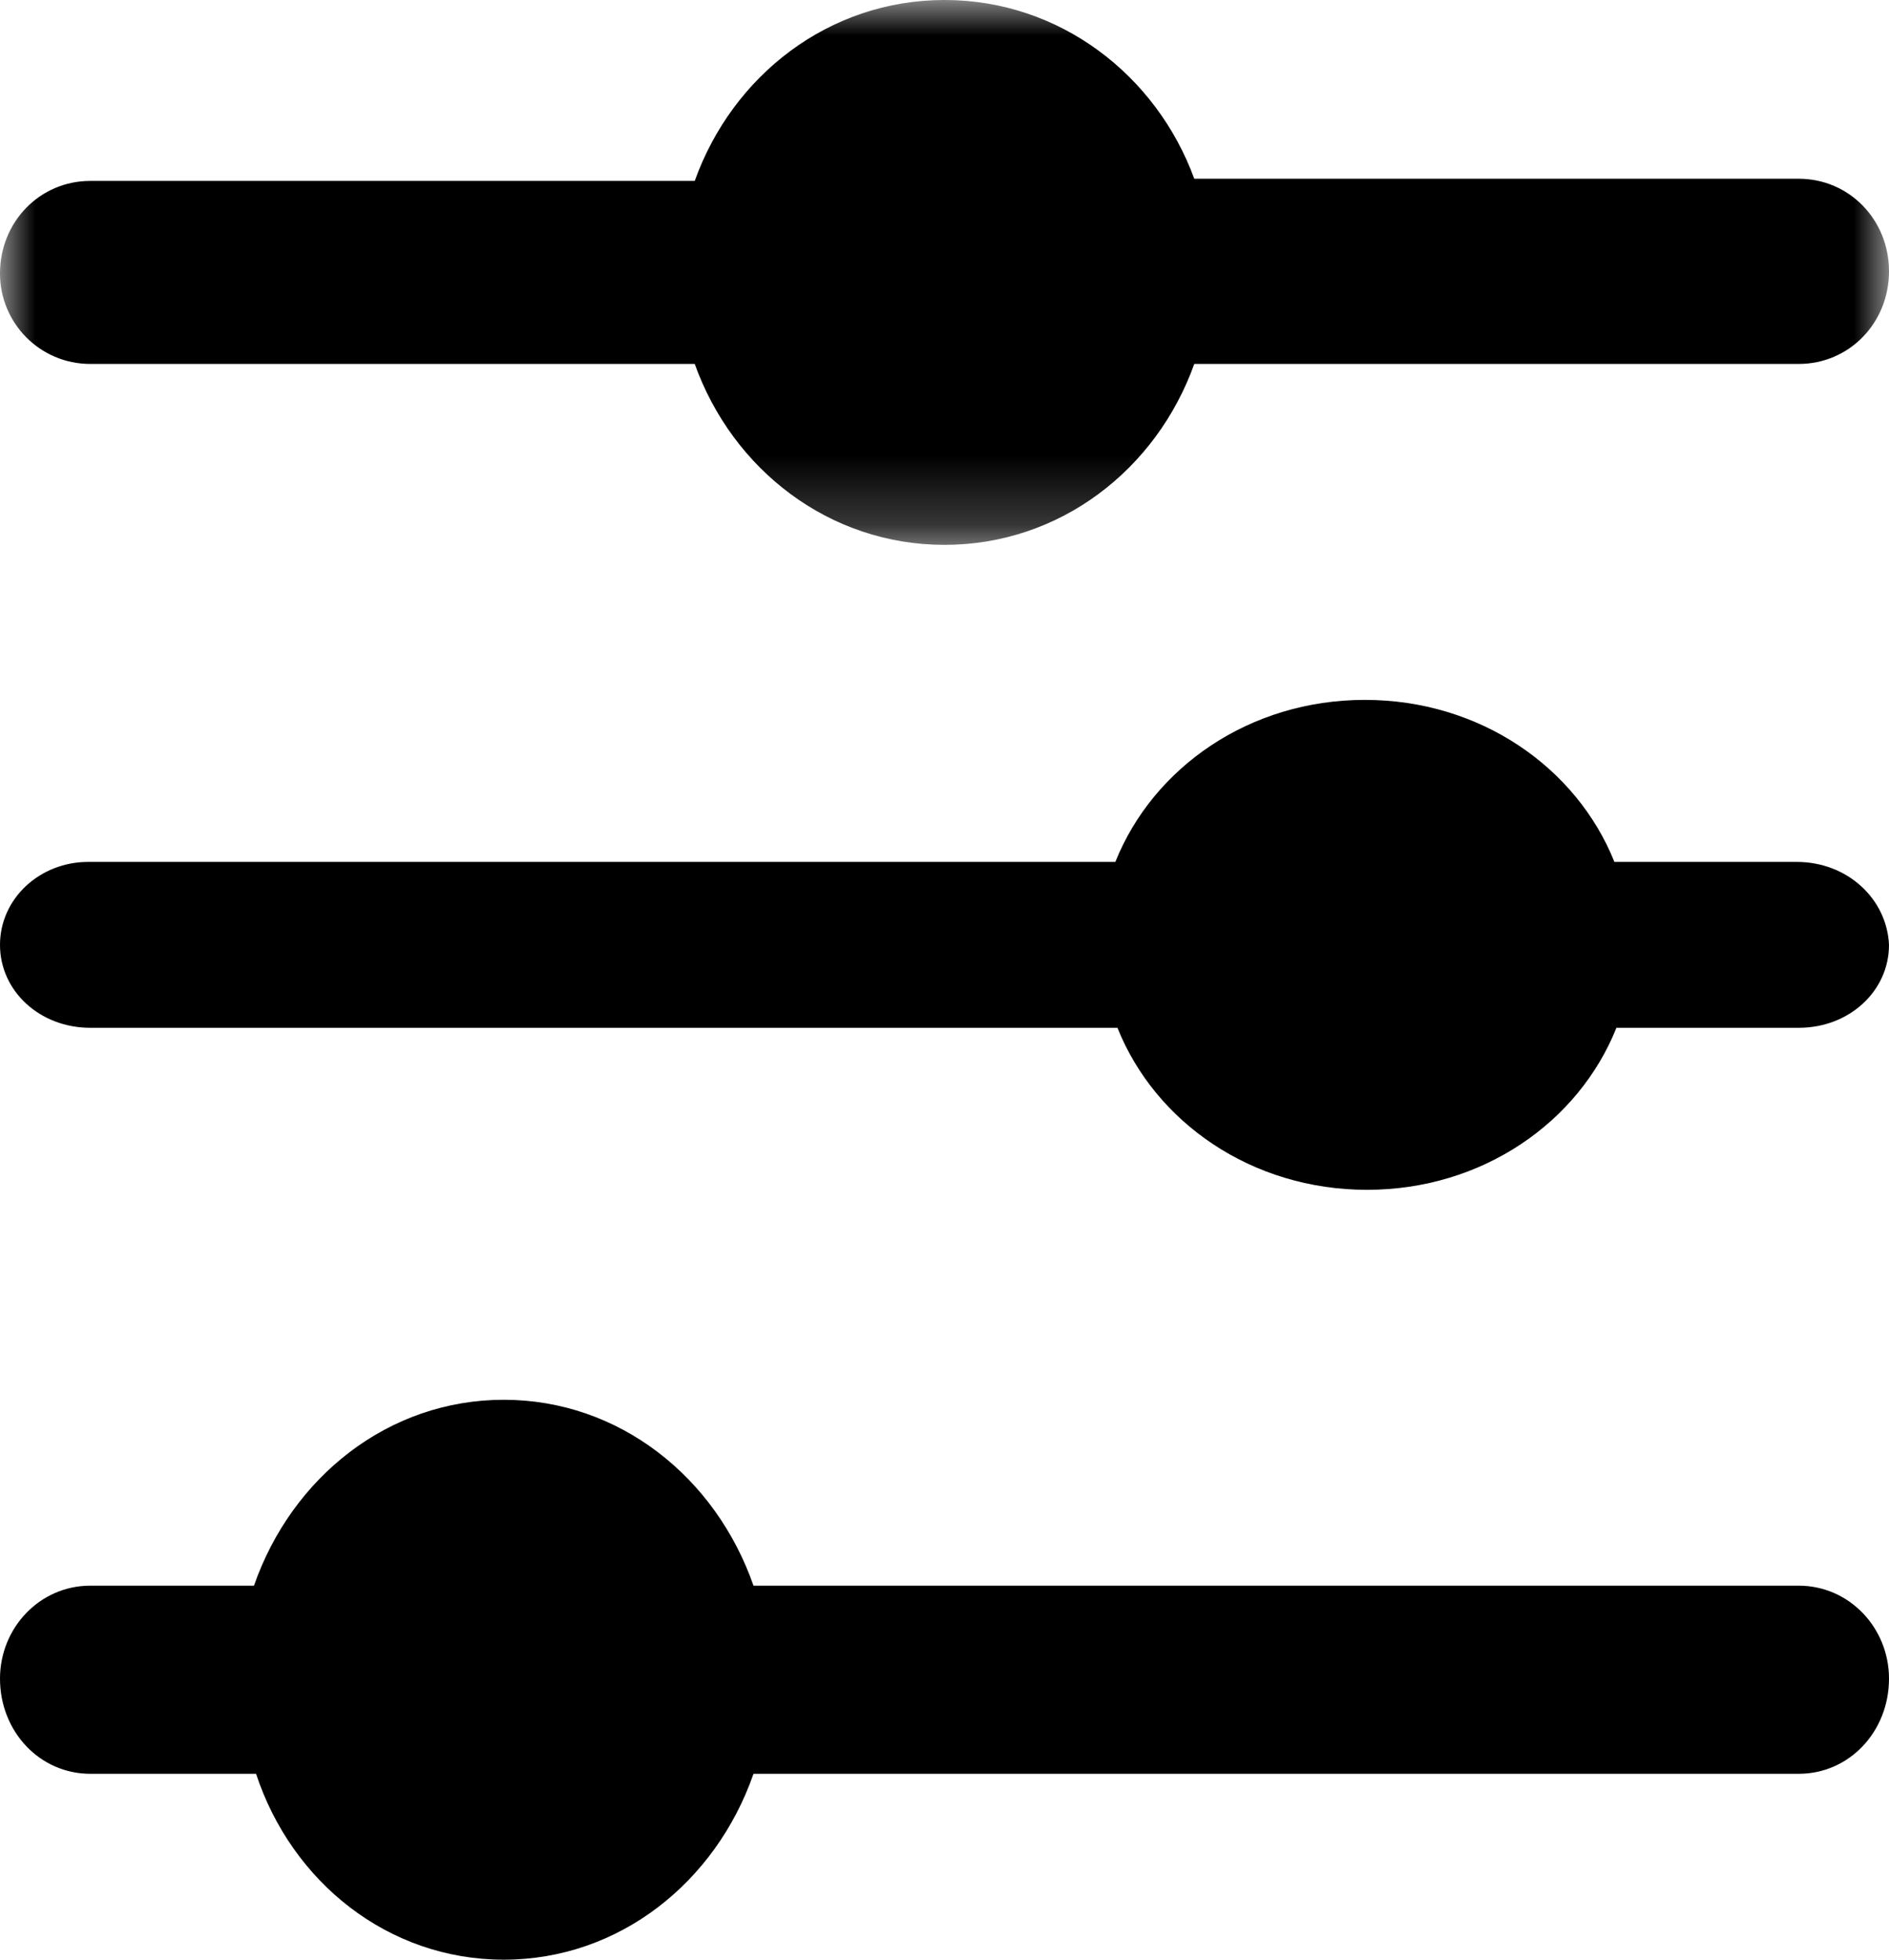 <?xml version="1.0" encoding="UTF-8"?>
<svg width="27px" height="28px" viewBox="0 0 27 28" version="1.1" xmlns="http://www.w3.org/2000/svg" xmlns:xlink="http://www.w3.org/1999/xlink">
    <!-- Generator: Sketch 51.1 (57501) - http://www.bohemiancoding.com/sketch -->
    <title>i_filter</title>
    <desc>Created with Sketch.</desc>
    <defs>
        <polygon id="path-1" points="0 0 27 0 27 7.785 0 7.785"></polygon>
    </defs>
    <g id="Page-2" stroke="none" stroke-width="1" fill="none" fill-rule="evenodd">
        <g id="Option-1" transform="translate(-121, -1193)">
            <g id="i_filter" transform="translate(121, 1193)">
                <path d="M25.682,12.315 L23.075,12.315 C22.535,10.965 21.156,10 19.508,10 C17.86,10 16.482,10.965 15.942,12.315 L1.259,12.315 C0.569,12.315 0,12.839 0,13.5 C0,14.161 0.569,14.685 1.289,14.685 L15.972,14.685 C16.512,16.035 17.89,17 19.539,17 C21.187,17 22.565,16.035 23.104,14.685 L25.712,14.685 C26.431,14.685 27,14.161 27,13.5 C26.97,12.839 26.401,12.315 25.682,12.315" id="Fill-1" fill="#000000"></path>
                <path d="M25.71,22.656 L10.77,22.656 C10.23,21.107 8.85,20 7.2,20 C5.55,20 4.17,21.107 3.63,22.656 L1.29,22.656 C0.57,22.656 0,23.257 0,23.984 C0,24.743 0.57,25.344 1.29,25.344 L3.66,25.344 C4.17,26.893 5.55,28 7.2,28 C8.85,28 10.23,26.893 10.77,25.344 L25.71,25.344 C26.43,25.344 27,24.743 27,23.984 C27,23.257 26.43,22.656 25.71,22.656" id="Fill-3" fill="#000000"></path>
                <g id="Group-7">
                    <mask id="mask-2" fill="white">
                        <use xlink:href="#path-1"></use>
                    </mask>
                    <g id="Clip-6"></g>
                    <path d="M1.29,5.2 L9.93,5.2 C10.47,6.708 11.85,7.785 13.5,7.785 C15.15,7.785 16.53,6.708 17.07,5.2 L25.71,5.2 C26.43,5.2 27,4.615 27,3.877 C27,3.138 26.43,2.554 25.71,2.554 L17.07,2.554 C16.53,1.077 15.15,-3.07692308e-05 13.5,-3.07692308e-05 C11.85,-3.07692308e-05 10.47,1.077 9.93,2.585 L1.29,2.585 C0.57,2.585 -6e-05,3.169 -6e-05,3.908 C-6e-05,4.615 0.57,5.2 1.29,5.2" id="Fill-5" fill="#000000" mask="url(#mask-2)"></path>
                </g>
            </g>
        </g>
    </g>
</svg>
